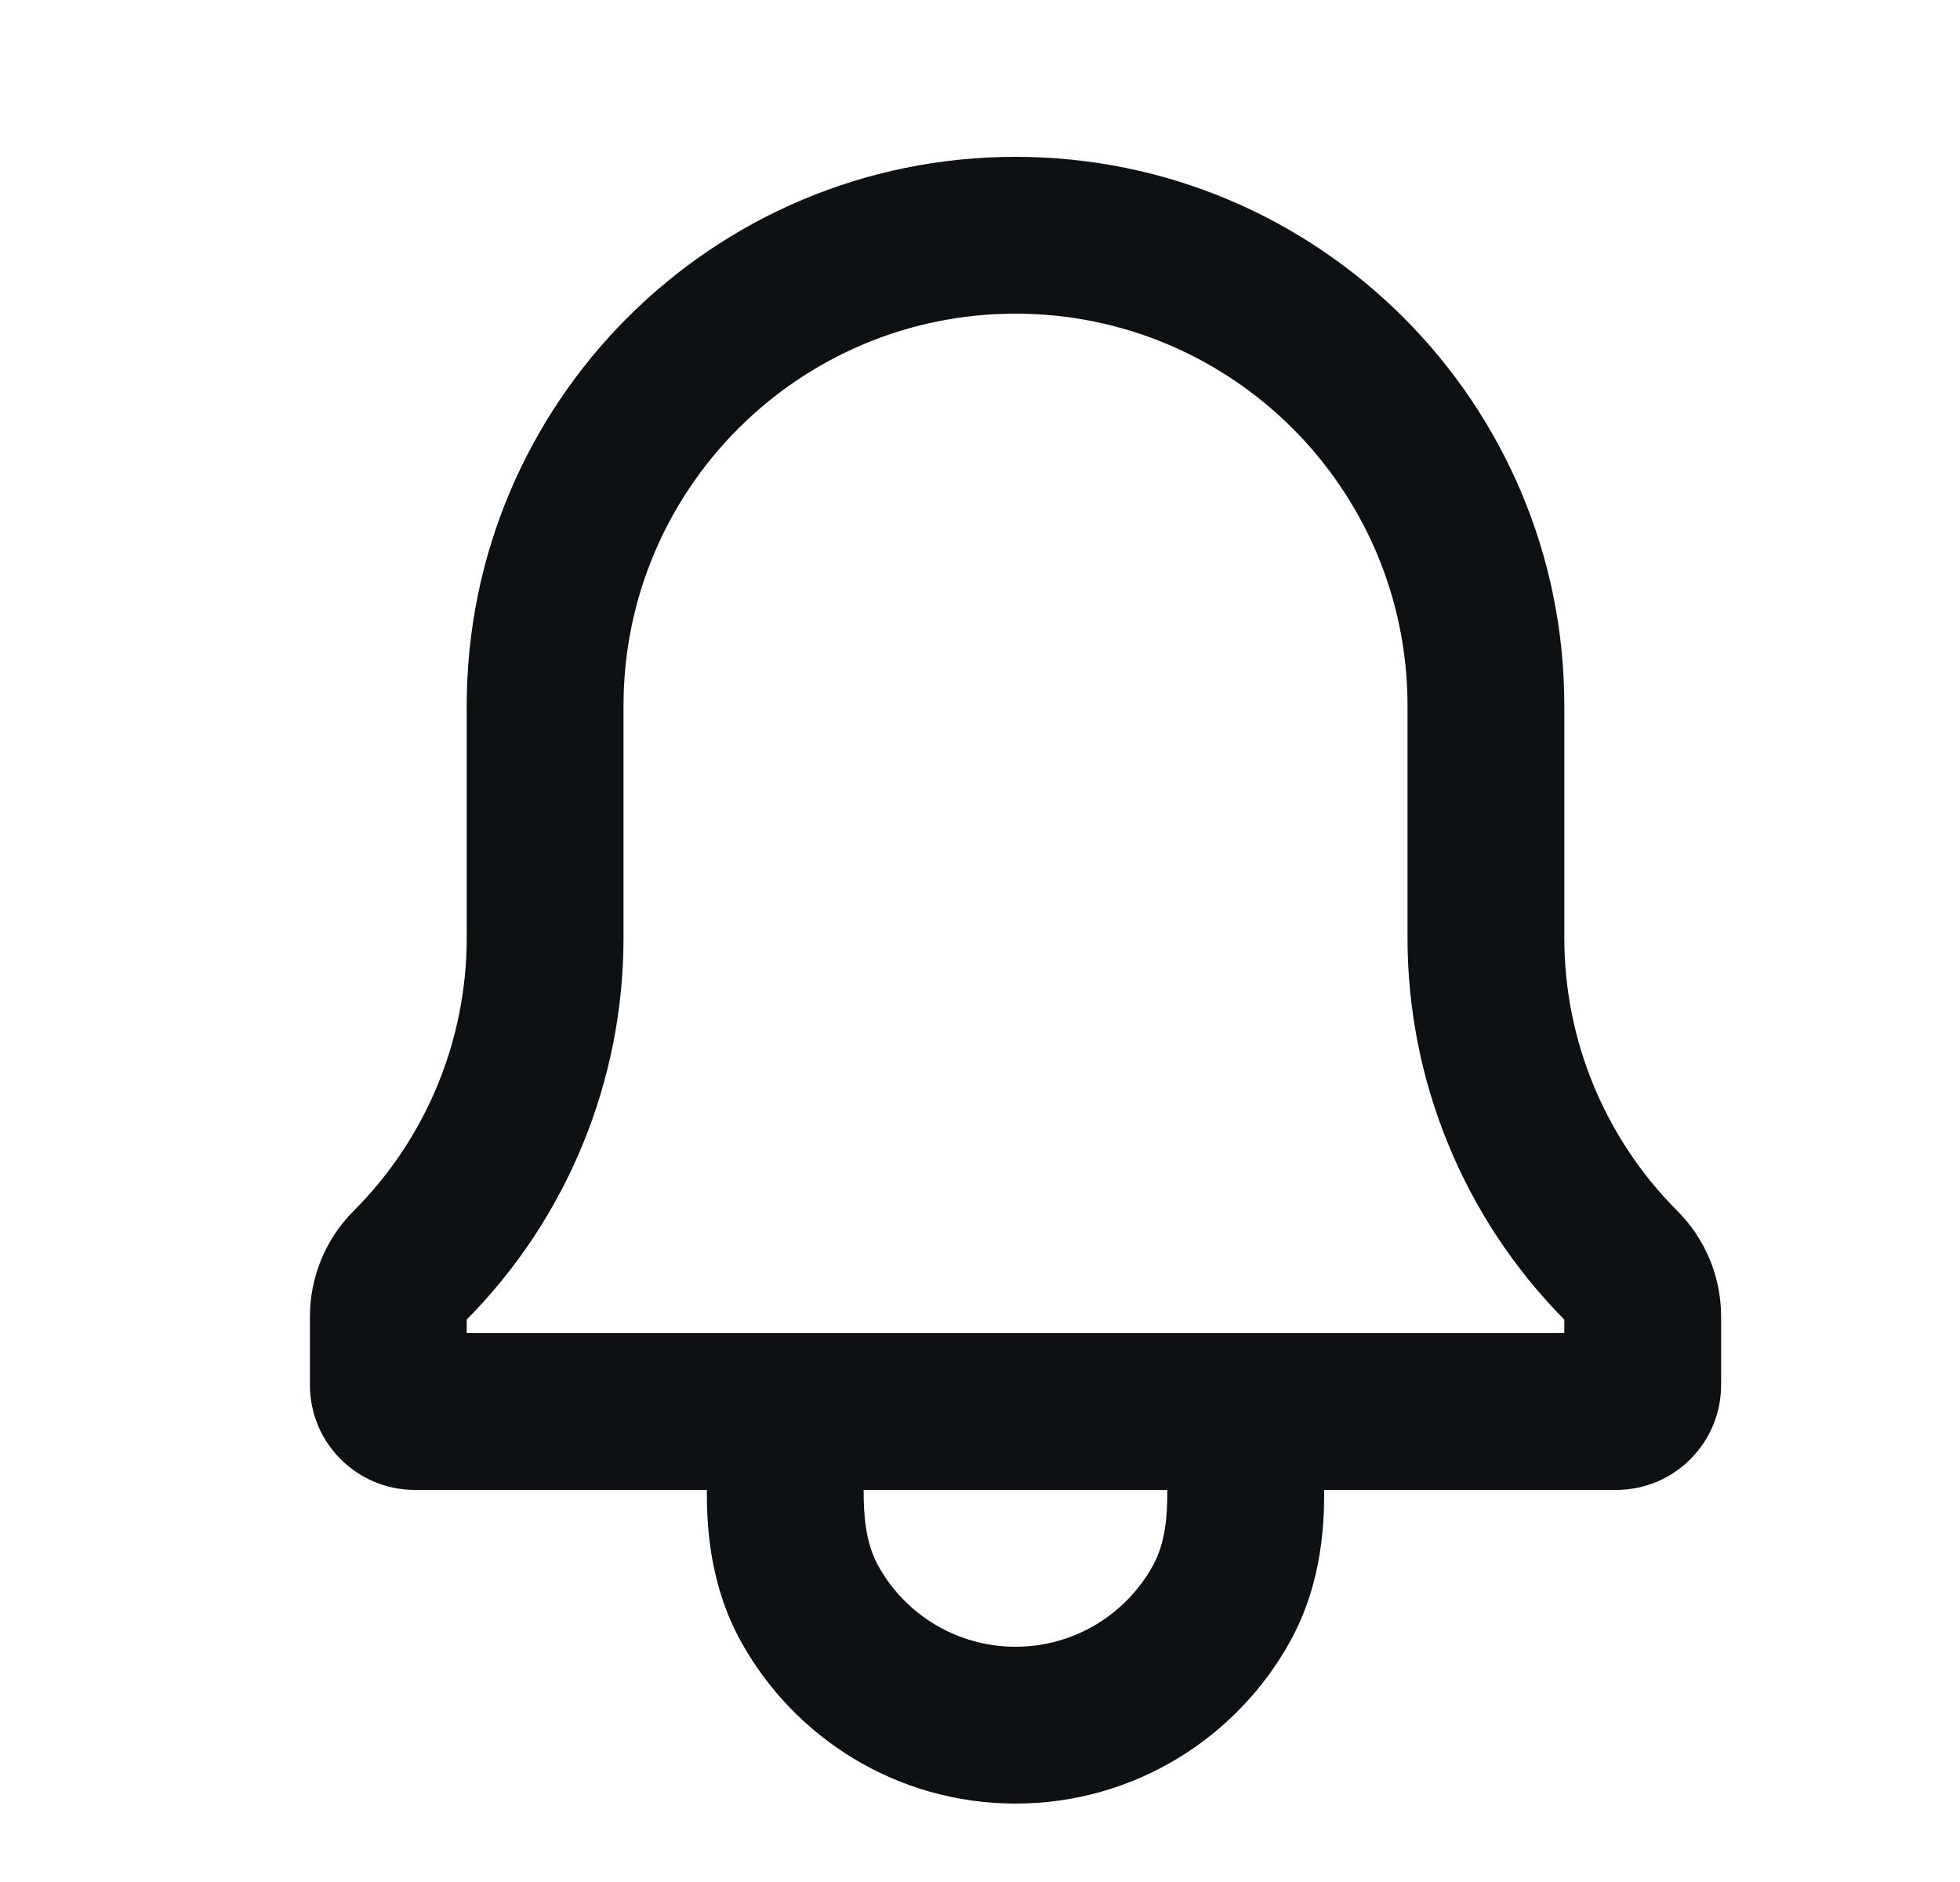 <svg width="25" height="24" viewBox="0 0 25 24" fill="none" xmlns="http://www.w3.org/2000/svg">
    <path fill-rule="evenodd" clip-rule="evenodd"
        d="M9.016 19H5.291C4.552 19 3.953 18.401 3.953 17.662V16.789C3.953 16.284 4.154 15.799 4.511 15.442C5.434 14.519 5.953 13.267 5.953 11.961V9C5.953 5.134 9.087 2 12.953 2C16.819 2 19.953 5.134 19.953 9V11.961C19.953 13.267 20.472 14.519 21.395 15.442C21.752 15.799 21.953 16.284 21.953 16.789V17.662C21.953 18.401 21.354 19 20.615 19H16.89C16.89 19.365 16.883 20.157 16.458 20.928C15.78 22.159 14.466 23 12.953 23C11.44 23 10.126 22.159 9.448 20.928C9.024 20.157 9.016 19.365 9.016 19ZM17.953 11.961C17.953 13.784 18.672 15.533 19.953 16.828V17H5.953V16.828C7.234 15.533 7.953 13.784 7.953 11.961V9C7.953 6.239 10.192 4 12.953 4C15.714 4 17.953 6.239 17.953 9V11.961ZM14.89 19H11.016C11.016 19.332 11.04 19.673 11.2 19.964C11.539 20.58 12.194 20.997 12.946 21H12.953H12.96C13.712 20.997 14.367 20.58 14.706 19.964C14.866 19.673 14.89 19.332 14.89 19Z"
        fill="#0E1114" />
</svg>